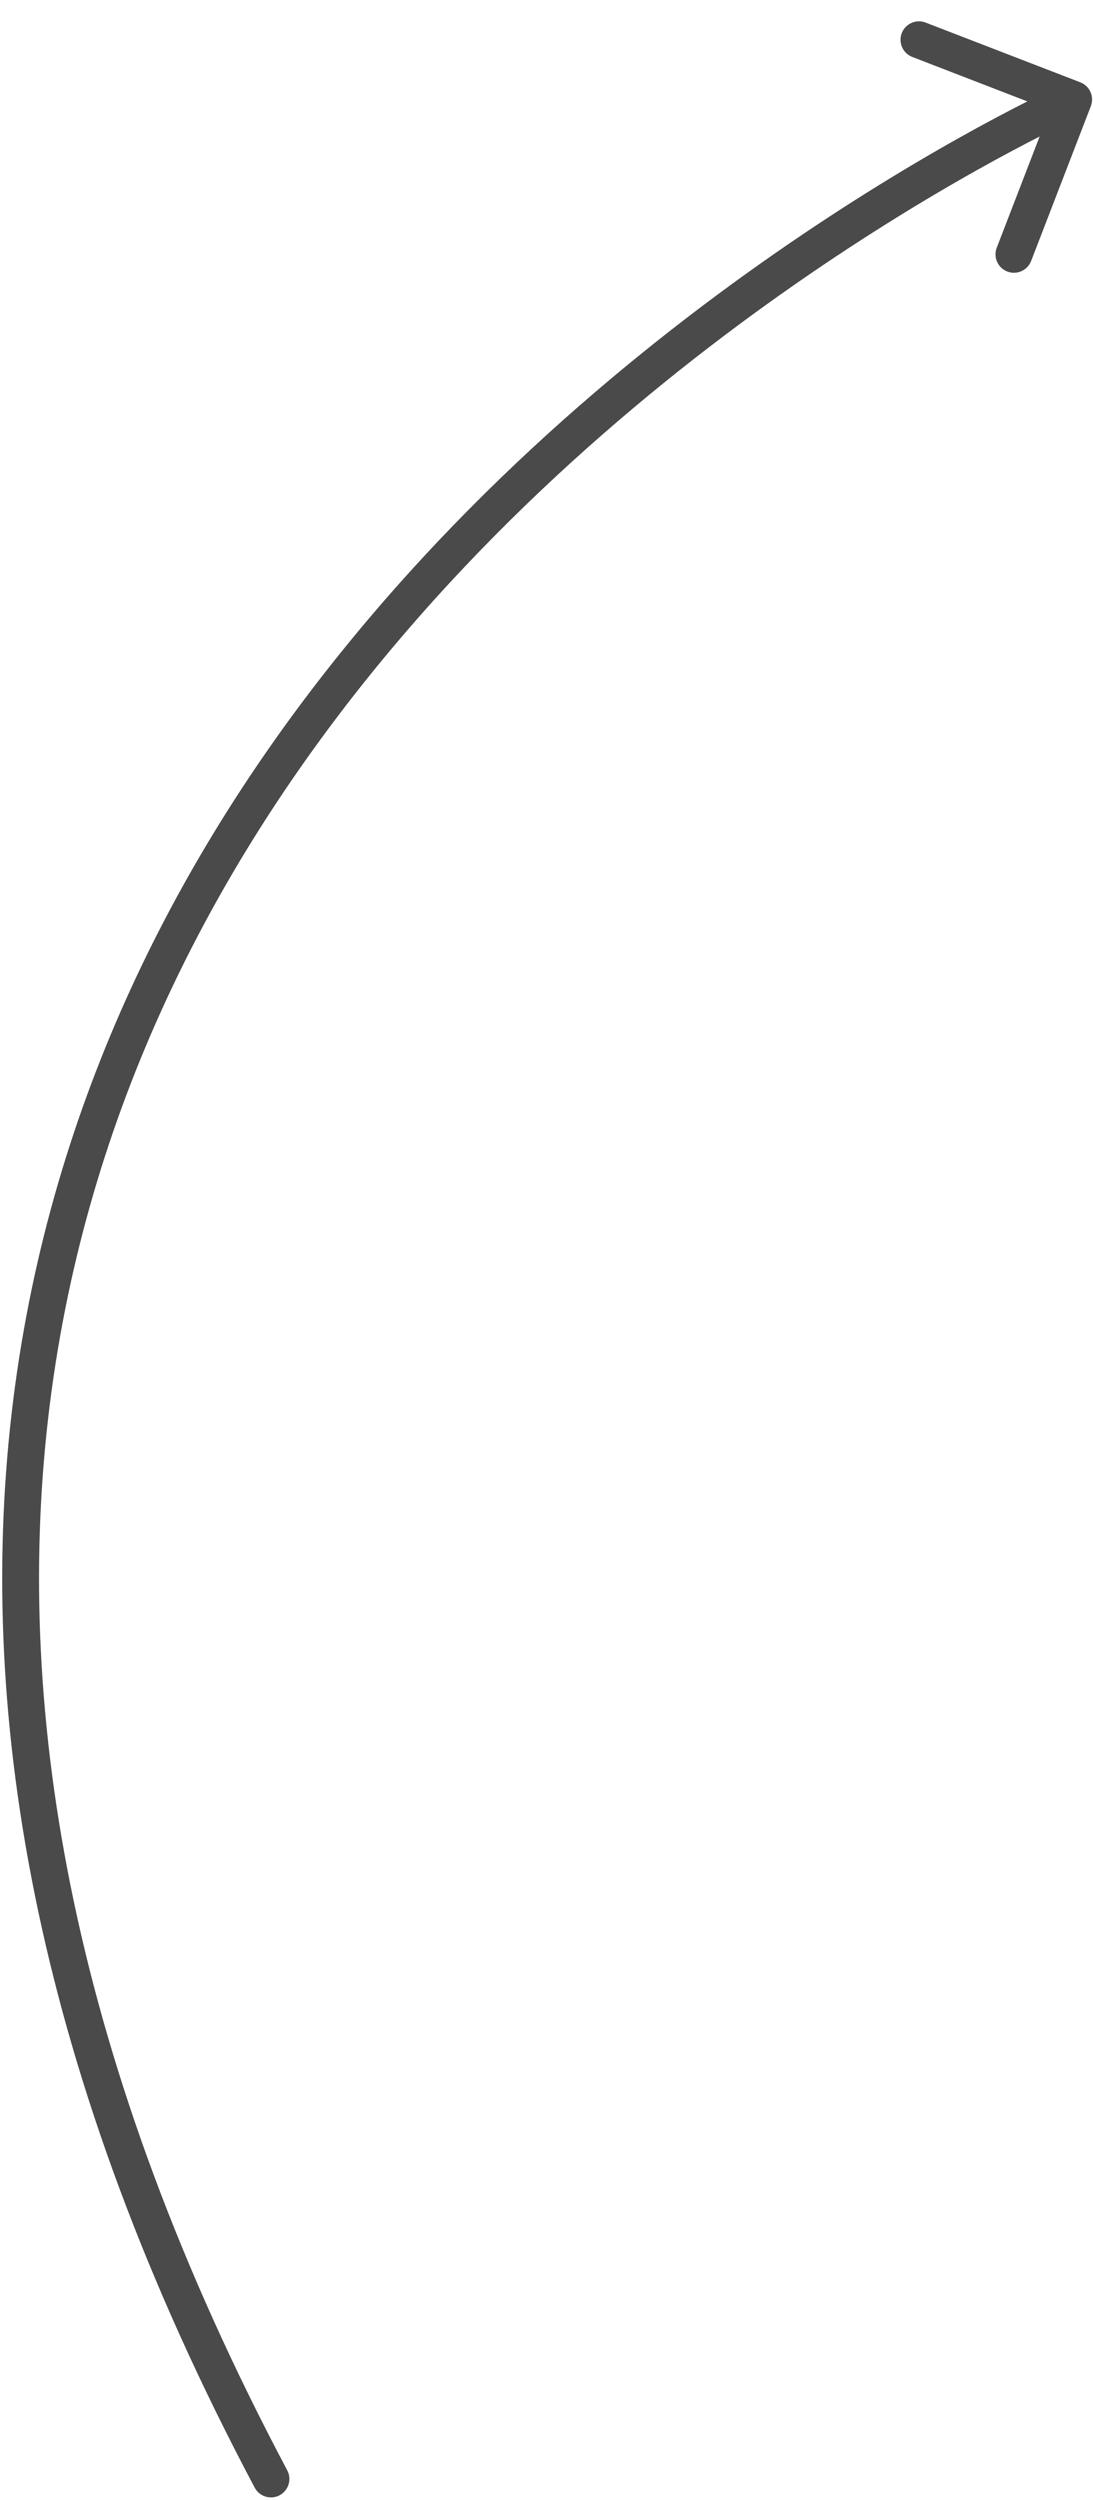 <svg width="35" height="80" viewBox="0 0 35 80" fill="none" xmlns="http://www.w3.org/2000/svg">
<path d="M34.931 3.397C35.048 3.093 34.897 2.751 34.593 2.634L29.639 0.722C29.335 0.605 28.993 0.756 28.876 1.06C28.759 1.364 28.91 1.706 29.214 1.823L33.617 3.523L31.918 7.926C31.801 8.23 31.952 8.572 32.256 8.689C32.56 8.806 32.901 8.655 33.019 8.351L34.931 3.397ZM8.155 79.6C8.308 79.888 8.665 79.997 8.953 79.845C9.241 79.692 9.351 79.335 9.198 79.047L8.155 79.6ZM34.38 3.185C34.141 2.645 34.141 2.645 34.14 2.646C34.14 2.646 34.139 2.646 34.138 2.647C34.136 2.648 34.133 2.649 34.129 2.65C34.122 2.654 34.112 2.658 34.098 2.664C34.071 2.677 34.032 2.695 33.98 2.719C33.876 2.767 33.725 2.838 33.529 2.933C33.137 3.122 32.569 3.406 31.857 3.785C30.434 4.544 28.435 5.684 26.125 7.218C21.509 10.282 15.635 14.925 10.634 21.229C5.63 27.535 1.491 35.515 0.37 45.243C-0.751 54.974 1.153 66.405 8.155 79.6L9.198 79.047C2.29 66.03 0.452 54.837 1.542 45.378C2.633 35.915 6.659 28.137 11.558 21.962C16.46 15.784 22.228 11.221 26.778 8.201C29.052 6.692 31.017 5.57 32.412 4.827C33.11 4.455 33.664 4.178 34.043 3.995C34.233 3.903 34.378 3.835 34.475 3.79C34.524 3.767 34.561 3.75 34.585 3.739C34.597 3.734 34.606 3.73 34.612 3.727C34.614 3.726 34.617 3.725 34.618 3.725C34.618 3.724 34.619 3.724 34.619 3.724C34.619 3.724 34.619 3.724 34.38 3.185Z" fill="#4A4A4A"/>
</svg>

